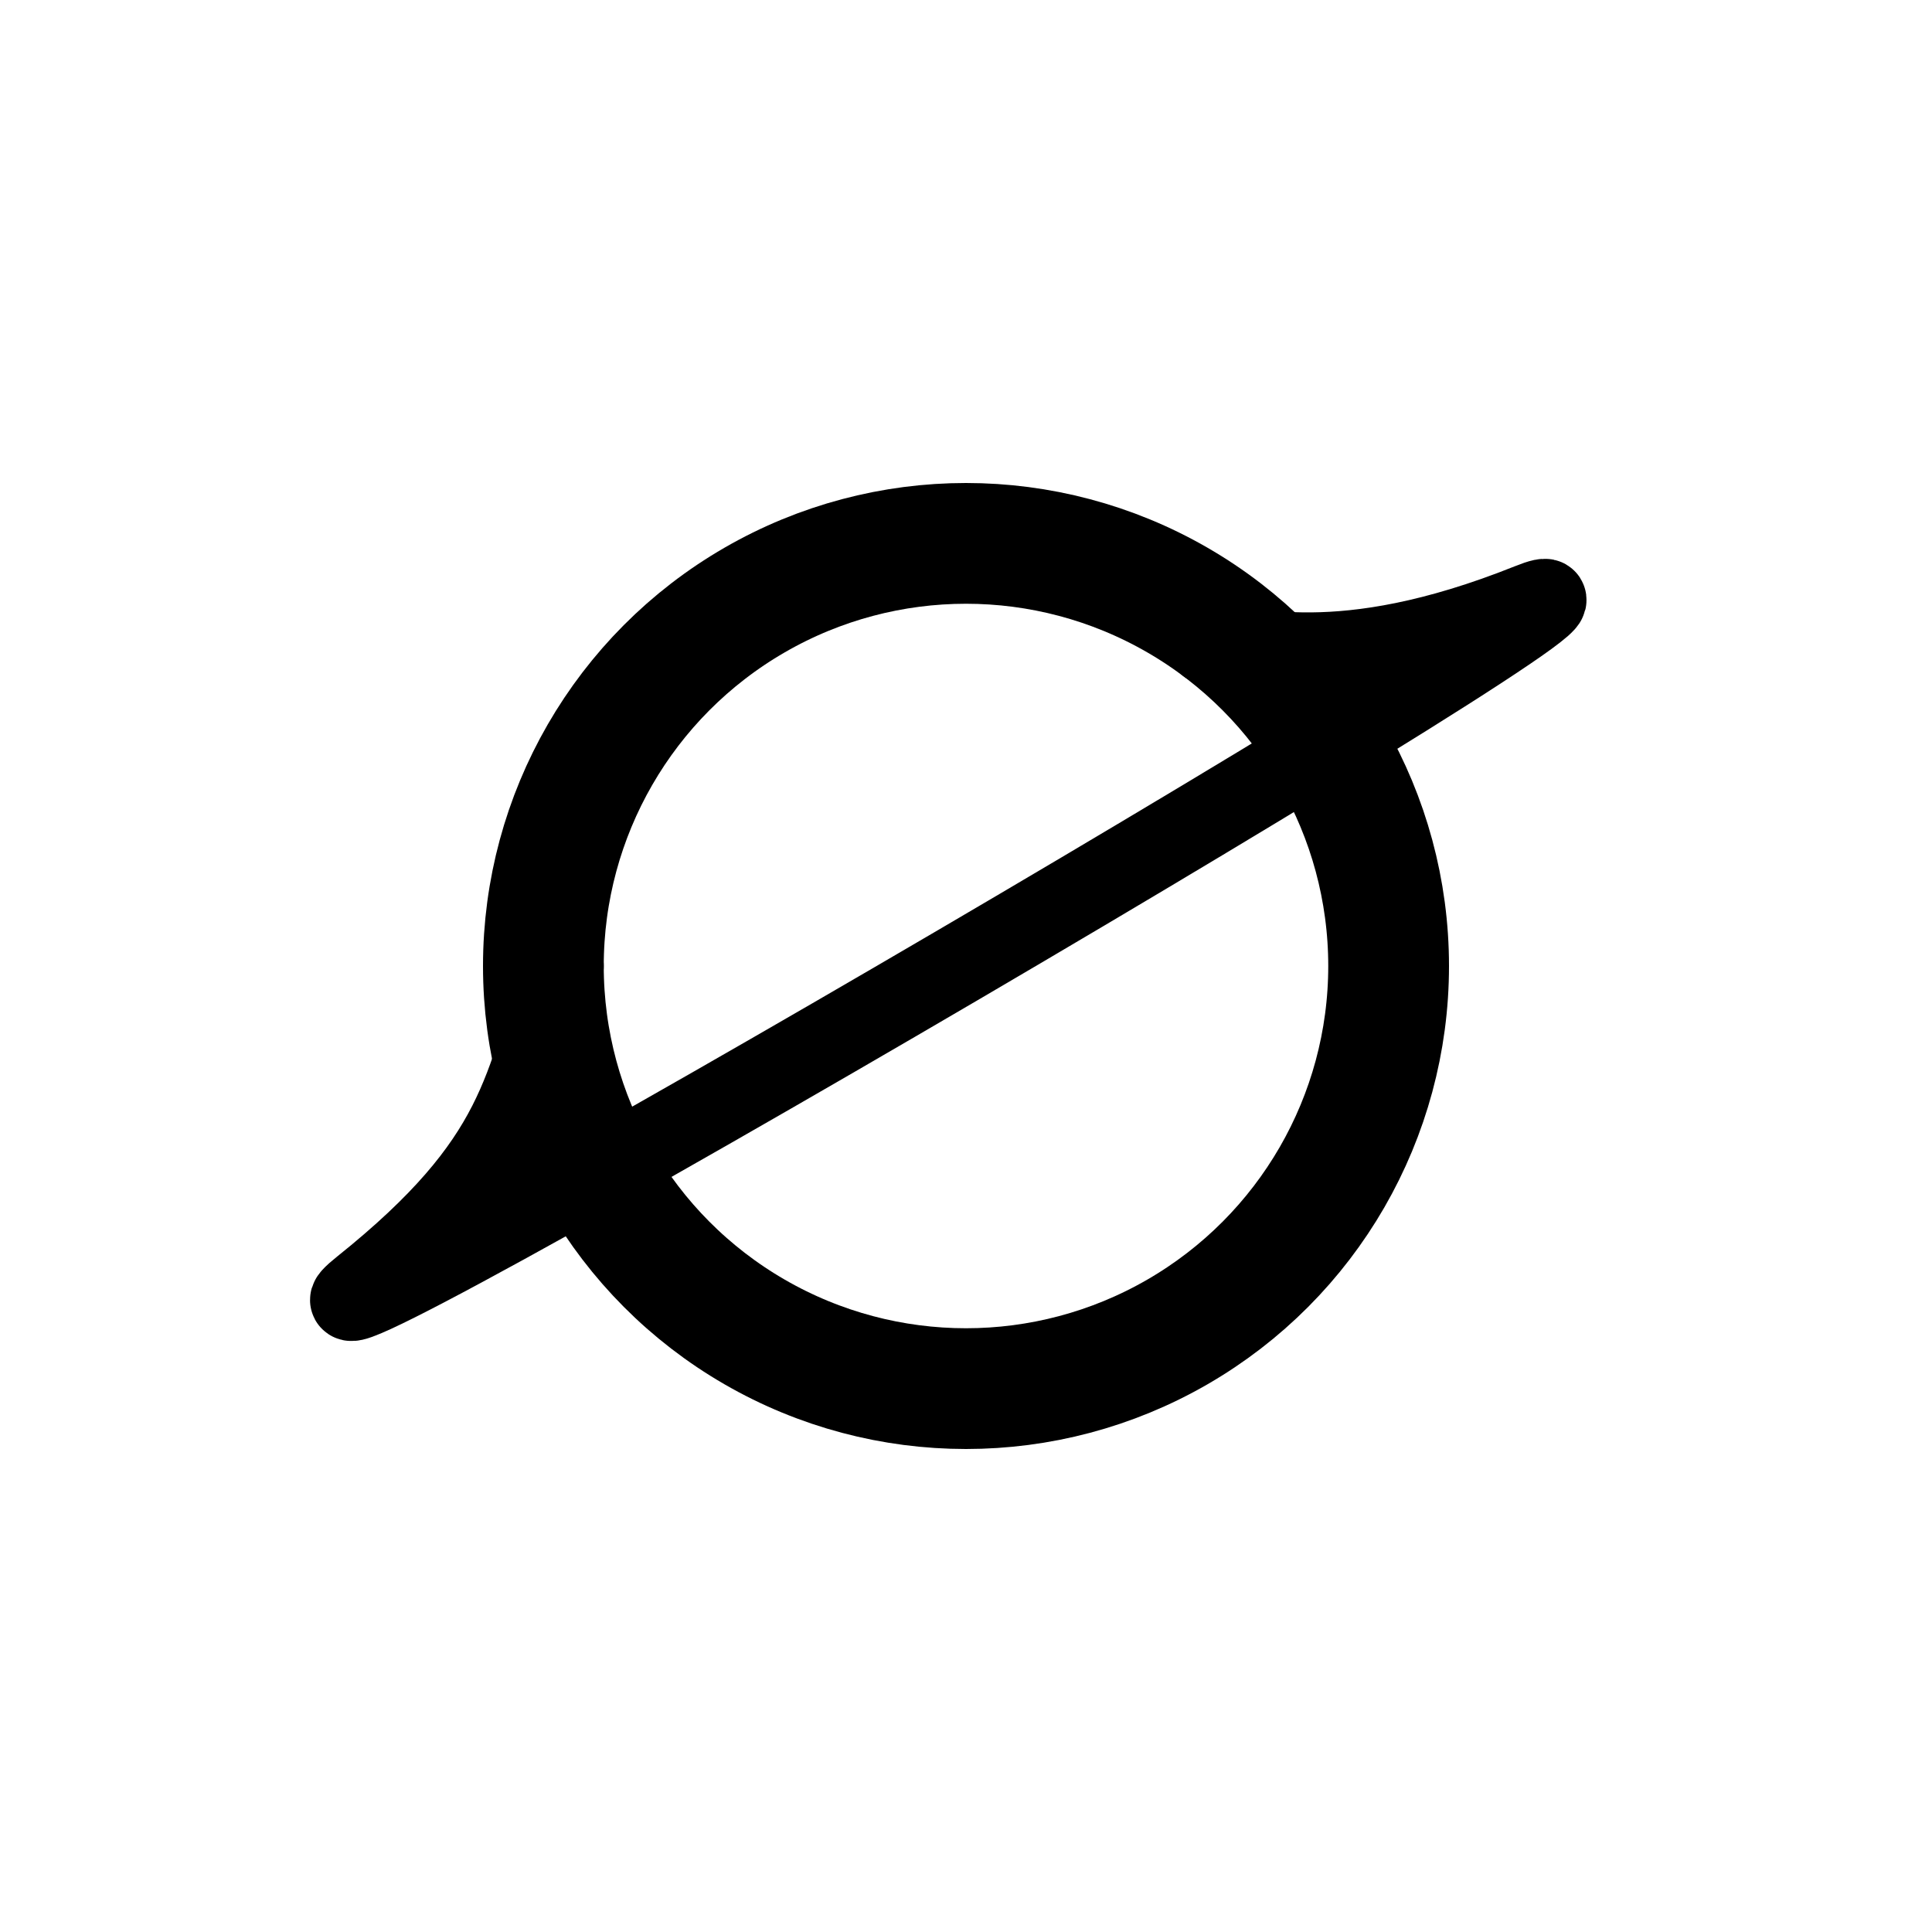 <svg width="24" height="24" viewBox="0 0 24 24" fill="none" xmlns="http://www.w3.org/2000/svg">
<circle cx="12" cy="12" r="5.25" stroke="black" stroke-width="1.5"/>
<path d="M7 12C6.5 13.5 6.5 14.4 4.5 16C2.5 17.6 21.382 6.547 19 7.5C16.618 8.453 15.5 8 15 8" stroke="black" stroke-linecap="round"/>
</svg>
